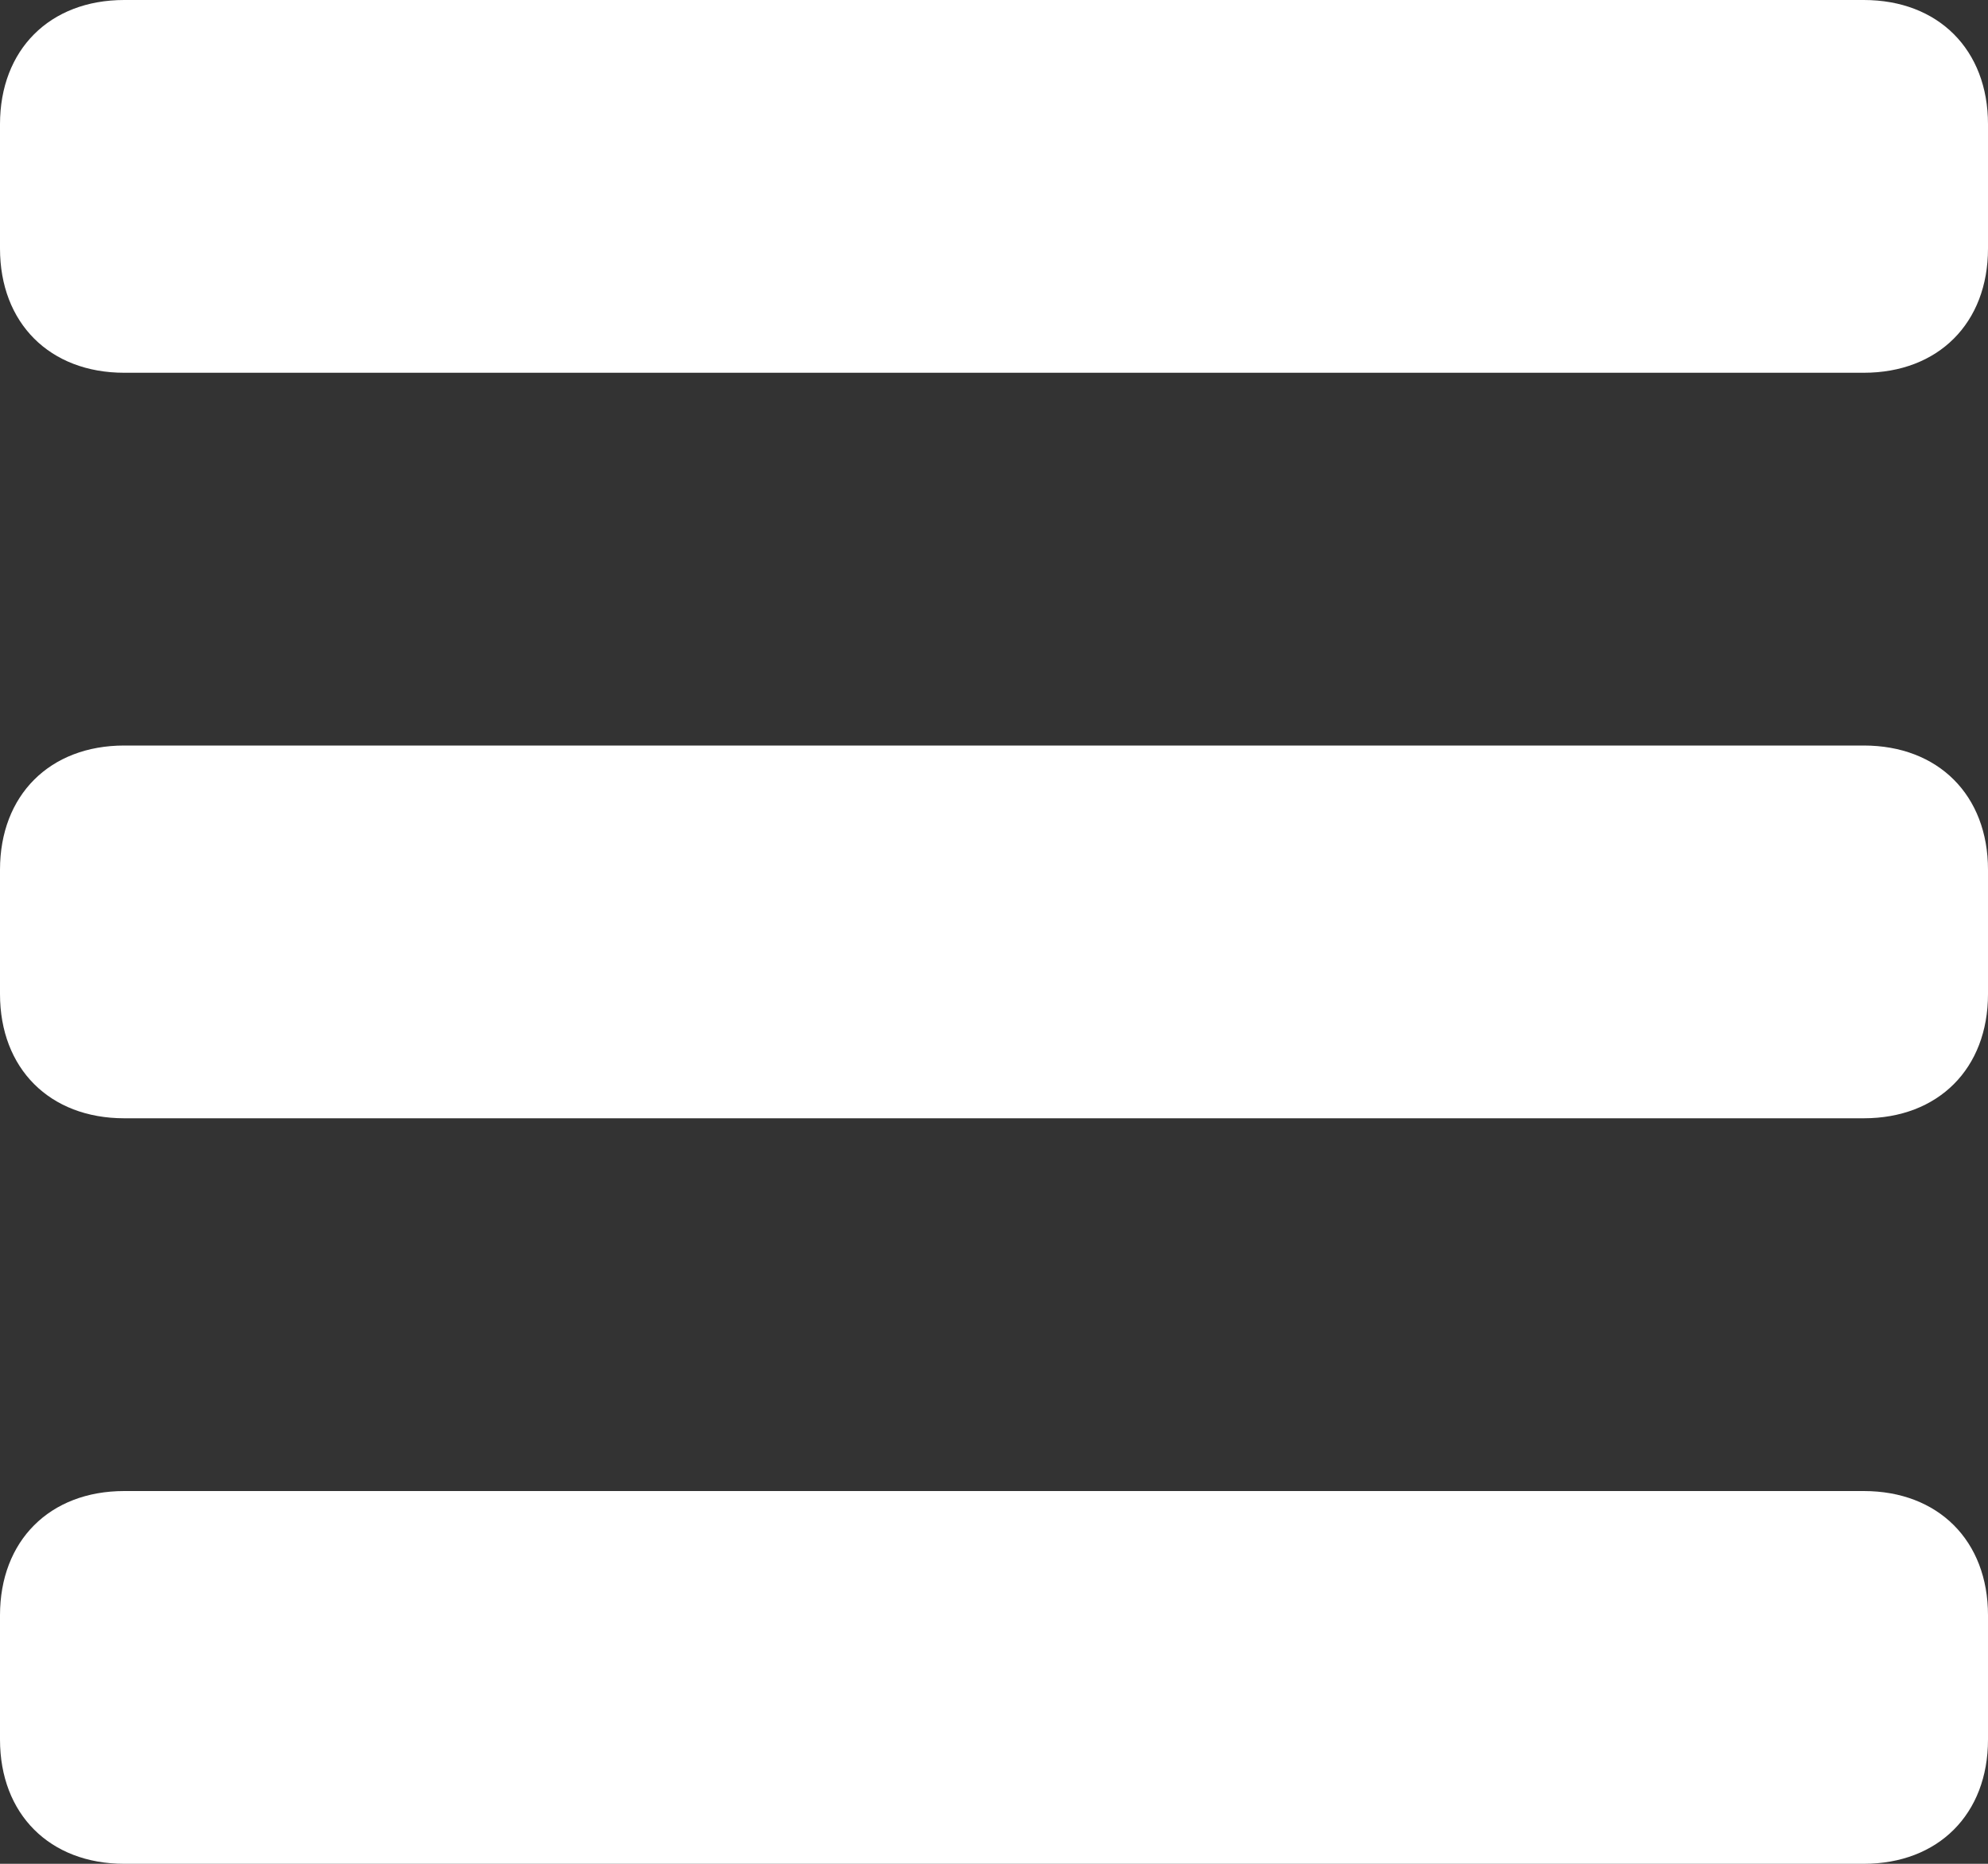 <?xml version="1.0" encoding="utf-8"?>
<!-- Generator: Adobe Illustrator 22.0.1, SVG Export Plug-In . SVG Version: 6.00 Build 0)  -->
<svg version="1.1" id="icons" xmlns="http://www.w3.org/2000/svg" xmlns:xlink="http://www.w3.org/1999/xlink" x="0px" y="0px"
	 width="16px" height="15px" viewBox="0 0 16 15" style="enable-background:new 0 0 16 15;" xml:space="preserve">
<rect x="0" y="0" width="16" height="15" fill="#333333" stroke="none"/>
<style type="text/css">
	.st0{fill:#FFFFFF;}
</style>
<g>
	<path class="st0" d="M16,2c0,0.6-0.4,1-1,1H1C0.4,3,0,2.6,0,2V1c0-0.6,0.4-1,1-1h14c0.6,0,1,0.4,1,1V2z"/>
	<path class="st0" d="M16,8c0,0.6-0.4,1-1,1H1C0.4,9,0,8.6,0,8V7c0-0.6,0.4-1,1-1h14c0.6,0,1,0.4,1,1V8z"/>
	<path class="st0" d="M16,14c0,0.6-0.4,1-1,1H1c-0.6,0-1-0.4-1-1v-1c0-0.6,0.4-1,1-1h14c0.6,0,1,0.4,1,1V14z"/>
</g>
</svg>
